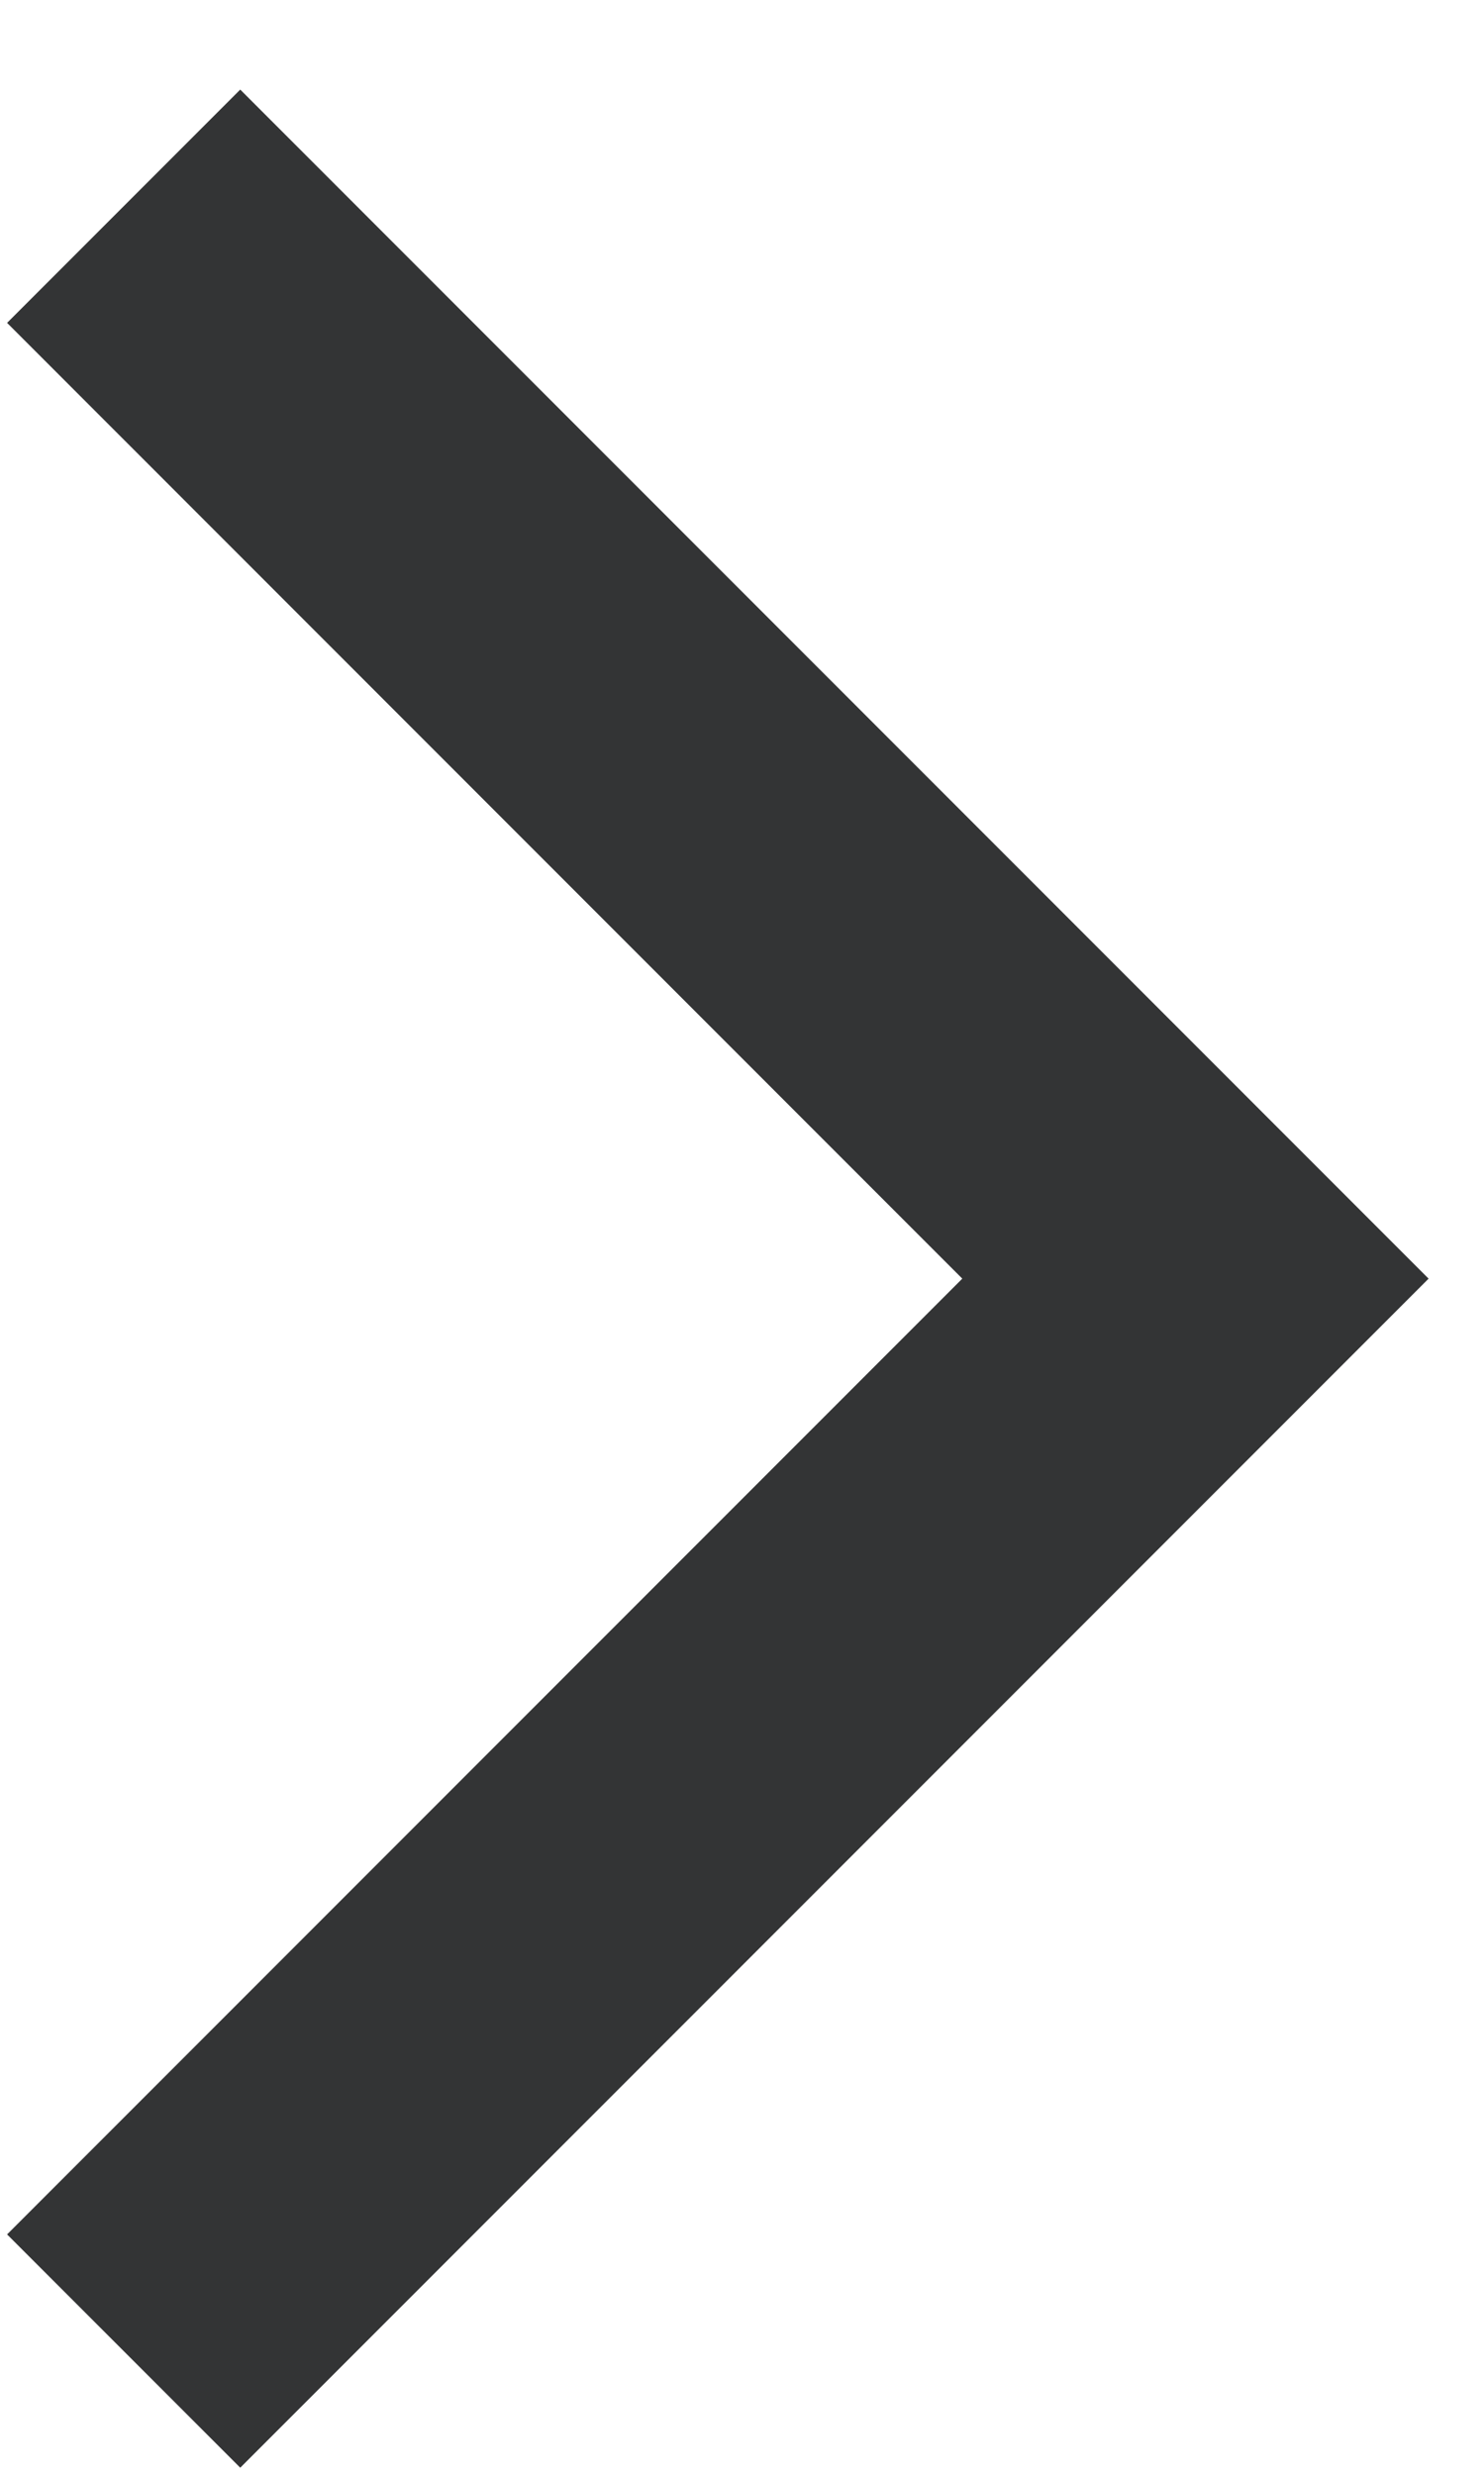 <svg width="9" height="15" viewBox="0 0 9 15" fill="none" xmlns="http://www.w3.org/2000/svg">
<path fill-rule="evenodd" clip-rule="evenodd" d="M1.457 14.957L0.043 13.543L5.836 7.75L0.043 1.957L1.457 0.543L8.664 7.75L1.457 14.957Z" fill="#333435"/>
</svg>
